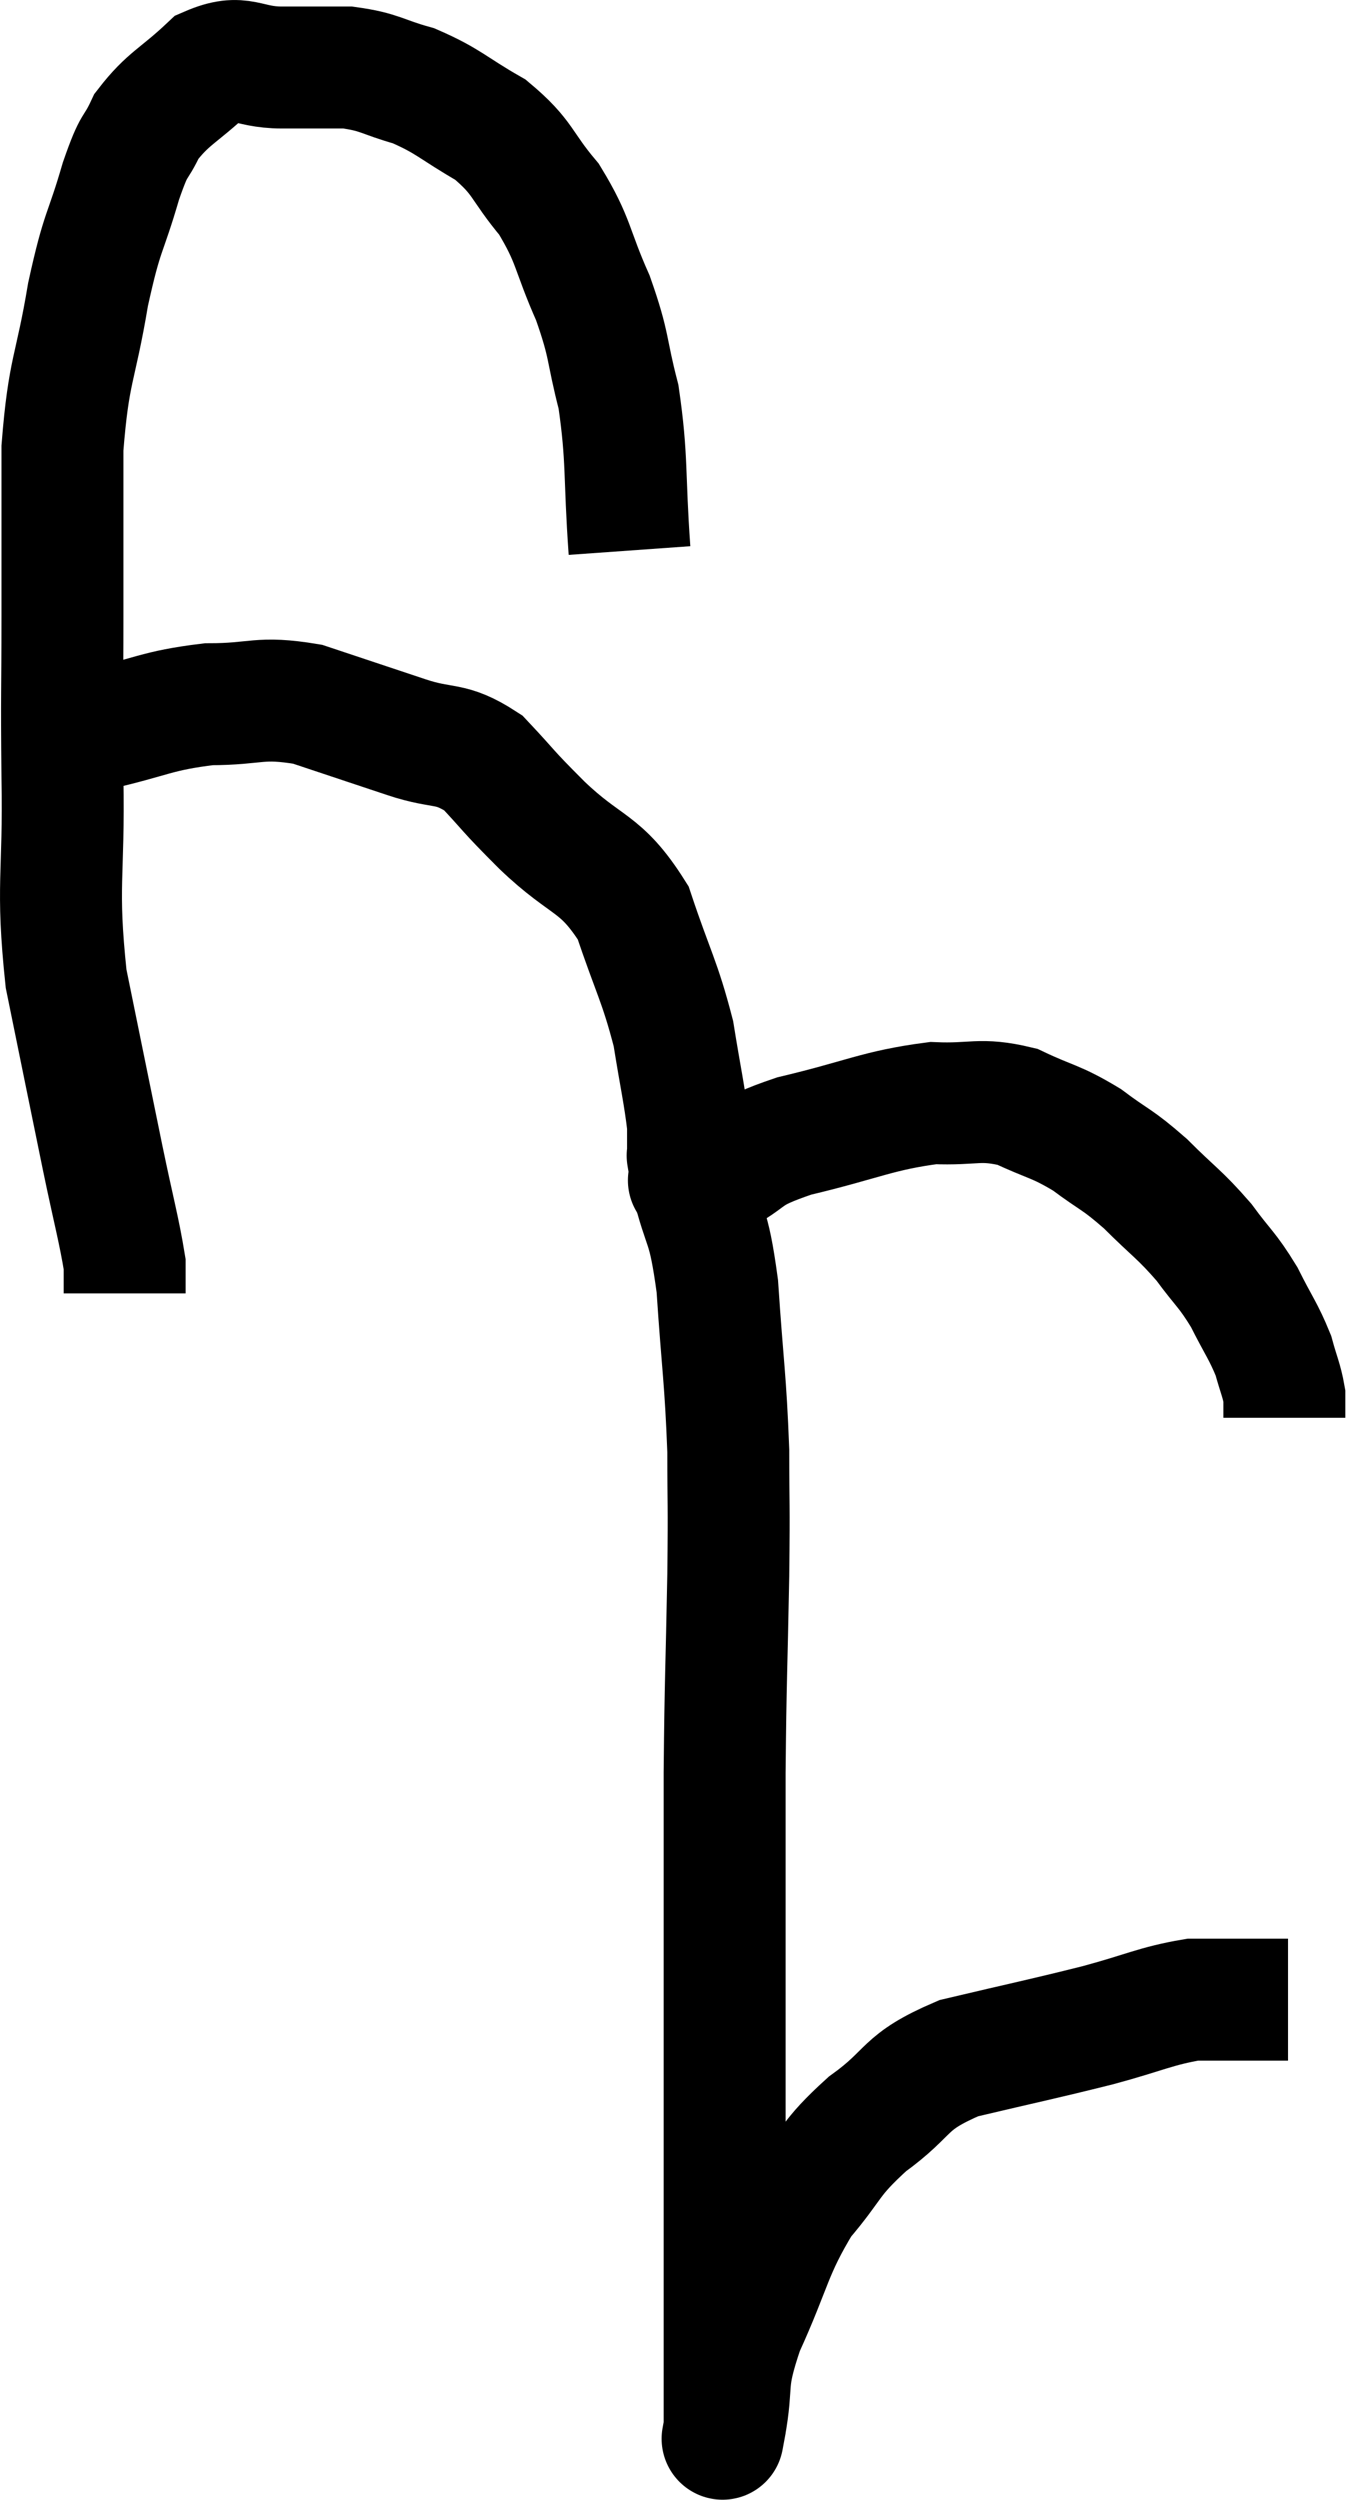 <svg xmlns="http://www.w3.org/2000/svg" viewBox="7.676 4.293 22.124 40.987" width="22.124" height="40.987"><path d="M 18 13.32 C 17.91 12.06, 17.97 11.835, 17.82 10.8 C 17.61 9.99, 17.685 9.99, 17.4 9.18 C 17.04 8.37, 17.1 8.25, 16.68 7.56 C 16.2 6.99, 16.275 6.885, 15.72 6.42 C 15.09 6.06, 15.045 5.955, 14.46 5.7 C 13.92 5.55, 13.92 5.475, 13.38 5.4 C 12.84 5.4, 12.87 5.4, 12.3 5.4 C 11.7 5.4, 11.655 5.16, 11.1 5.4 C 10.59 5.88, 10.44 5.895, 10.08 6.36 C 9.87 6.81, 9.9 6.57, 9.66 7.26 C 9.39 8.19, 9.36 8.025, 9.12 9.12 C 8.91 10.38, 8.805 10.32, 8.7 11.64 C 8.7 13.02, 8.7 13.05, 8.7 14.4 C 8.7 15.72, 8.685 15.555, 8.7 17.04 C 8.73 18.69, 8.595 18.78, 8.76 20.34 C 9.06 21.81, 9.12 22.11, 9.36 23.28 C 9.54 24.15, 9.63 24.465, 9.72 25.02 C 9.72 25.26, 9.72 25.38, 9.72 25.5 C 9.72 25.5, 9.72 25.5, 9.72 25.5 L 9.72 25.5" fill="none" stroke="black" stroke-width="2"></path><path d="M 9.24 16.26 C 10.17 16.05, 10.23 15.945, 11.1 15.84 C 11.91 15.84, 11.91 15.705, 12.72 15.84 C 13.53 16.11, 13.62 16.14, 14.34 16.38 C 14.97 16.59, 15.045 16.44, 15.6 16.8 C 16.08 17.31, 15.945 17.205, 16.56 17.82 C 17.31 18.54, 17.52 18.405, 18.06 19.26 C 18.39 20.25, 18.495 20.37, 18.72 21.24 C 18.84 21.99, 18.9 22.23, 18.96 22.74 C 18.96 23.01, 18.96 23.145, 18.96 23.28 C 18.96 23.28, 18.945 23.19, 18.96 23.28 C 18.99 23.46, 19.005 23.55, 19.02 23.64 C 19.02 23.64, 18.915 23.655, 19.02 23.64 C 19.23 23.61, 19.02 23.76, 19.44 23.58 C 20.07 23.25, 19.815 23.22, 20.7 22.92 C 21.84 22.65, 22.065 22.5, 22.98 22.38 C 23.67 22.41, 23.73 22.29, 24.36 22.44 C 24.93 22.71, 24.975 22.665, 25.5 22.98 C 25.98 23.34, 25.98 23.28, 26.46 23.7 C 26.94 24.18, 27.015 24.195, 27.42 24.66 C 27.75 25.11, 27.795 25.095, 28.08 25.56 C 28.32 26.04, 28.395 26.115, 28.56 26.52 C 28.65 26.85, 28.695 26.925, 28.74 27.18 C 28.74 27.36, 28.74 27.45, 28.74 27.54 L 28.74 27.54" fill="none" stroke="black" stroke-width="2"></path><path d="M 19.14 23.1 C 19.08 23.37, 18.945 23.07, 19.02 23.64 C 19.23 24.51, 19.29 24.27, 19.44 25.38 C 19.53 26.73, 19.575 26.895, 19.62 28.08 C 19.62 29.1, 19.635 28.8, 19.62 30.12 C 19.59 31.74, 19.575 31.77, 19.56 33.36 C 19.56 34.92, 19.56 35.01, 19.56 36.48 C 19.56 37.86, 19.56 38.07, 19.56 39.24 C 19.56 40.2, 19.56 40.17, 19.56 41.16 C 19.56 42.18, 19.56 42.525, 19.56 43.2 C 19.56 43.53, 19.56 43.695, 19.56 43.86 C 19.56 43.86, 19.56 43.86, 19.56 43.86 C 19.56 43.86, 19.56 43.8, 19.56 43.86 C 19.56 43.98, 19.56 44.04, 19.56 44.1 C 19.56 44.1, 19.485 44.505, 19.56 44.1 C 19.71 43.29, 19.545 43.41, 19.86 42.48 C 20.34 41.43, 20.31 41.22, 20.82 40.38 C 21.36 39.75, 21.255 39.705, 21.9 39.12 C 22.65 38.58, 22.455 38.445, 23.4 38.04 C 24.54 37.77, 24.72 37.74, 25.68 37.5 C 26.46 37.29, 26.625 37.185, 27.24 37.08 C 27.69 37.08, 27.795 37.08, 28.14 37.08 C 28.38 37.08, 28.455 37.08, 28.62 37.08 C 28.71 37.08, 28.755 37.08, 28.8 37.08 L 28.8 37.08" fill="none" stroke="black" stroke-width="2"></path></svg>